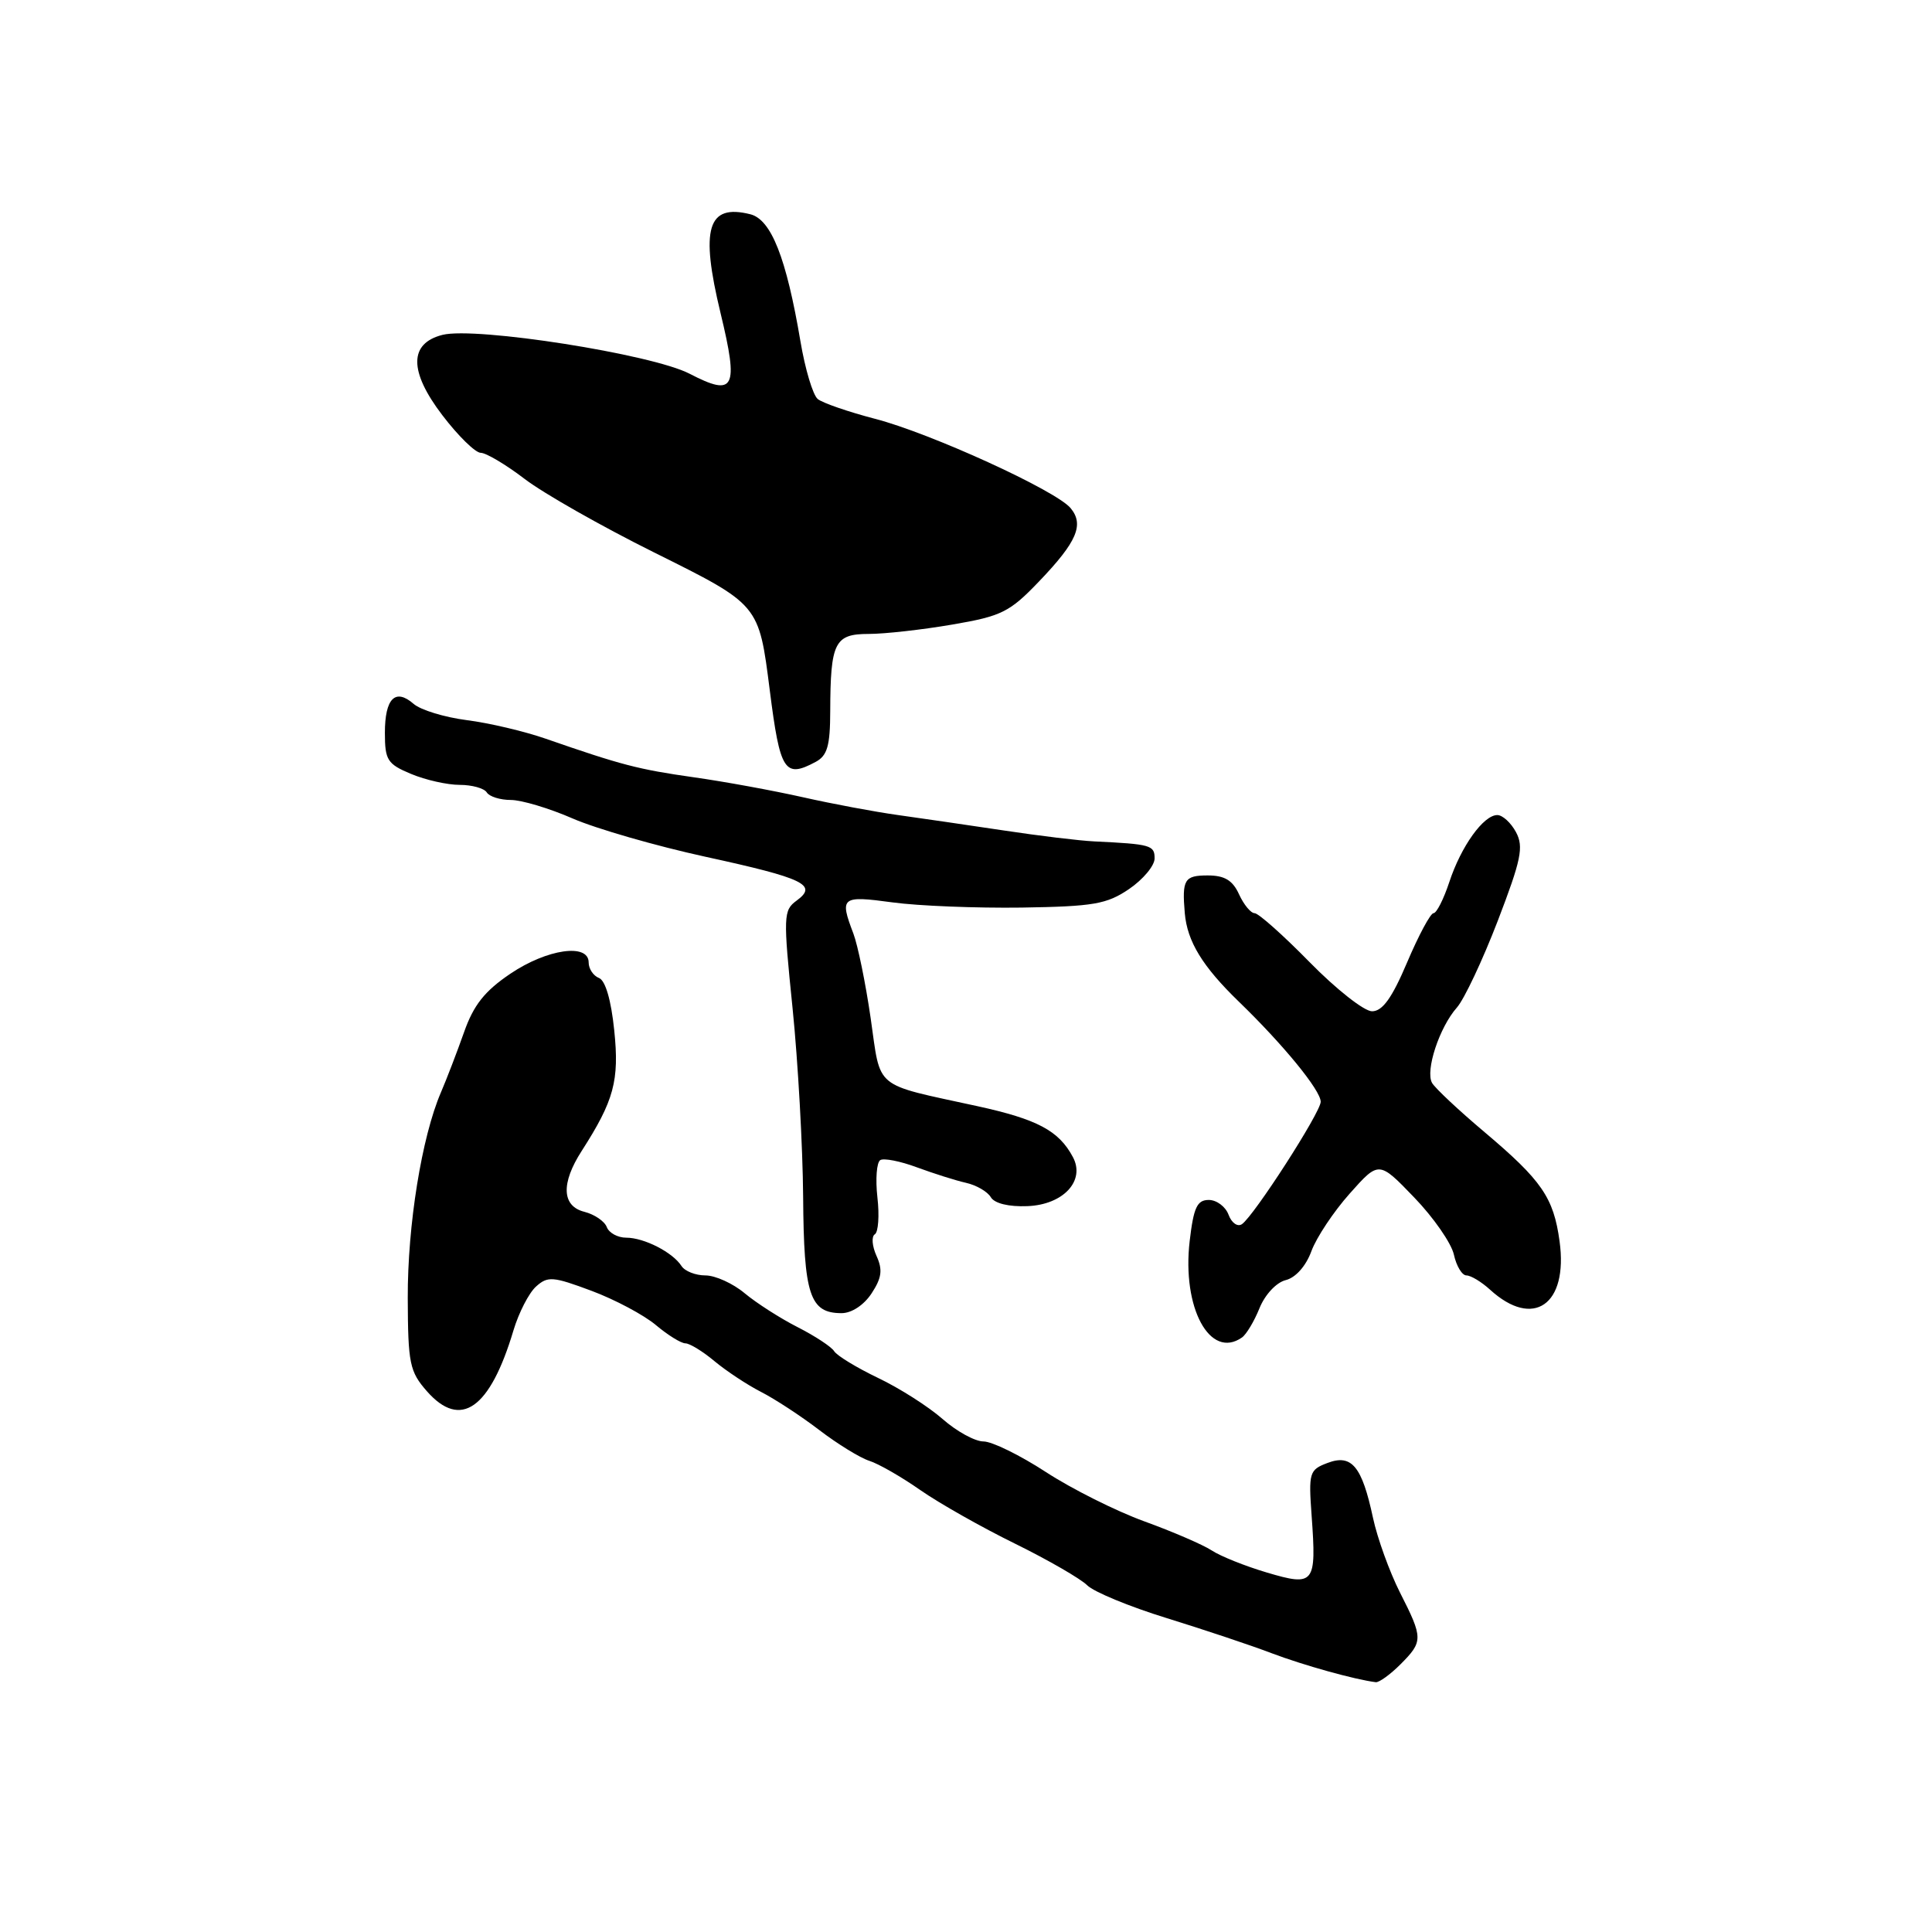 <?xml version="1.0" encoding="UTF-8" standalone="no"?>
<!DOCTYPE svg PUBLIC "-//W3C//DTD SVG 1.1//EN" "http://www.w3.org/Graphics/SVG/1.1/DTD/svg11.dtd" >
<svg xmlns="http://www.w3.org/2000/svg" xmlns:xlink="http://www.w3.org/1999/xlink" version="1.1" viewBox="0 0 256 256">
 <g >
 <path fill="currentColor"
d=" M 185.55 220.55 C 188.59 217.50 188.59 217.09 185.49 210.99 C 184.12 208.27 182.51 203.83 181.93 201.13 C 180.47 194.28 179.10 192.63 175.90 193.85 C 173.49 194.76 173.38 195.12 173.80 200.88 C 174.45 209.88 174.17 210.24 167.87 208.37 C 165.00 207.52 161.70 206.20 160.54 205.43 C 159.37 204.67 155.36 202.94 151.61 201.58 C 147.87 200.22 142.00 197.28 138.58 195.05 C 135.16 192.82 131.44 191.00 130.32 191.00 C 129.19 191.00 126.75 189.66 124.89 188.02 C 123.02 186.38 119.18 183.93 116.34 182.58 C 113.51 181.22 110.89 179.63 110.53 179.04 C 110.16 178.45 107.98 177.02 105.68 175.85 C 103.38 174.68 100.23 172.66 98.67 171.36 C 97.12 170.06 94.78 169.00 93.47 169.00 C 92.17 169.00 90.74 168.44 90.30 167.75 C 89.14 165.94 85.35 164.00 82.98 164.00 C 81.86 164.00 80.69 163.37 80.40 162.59 C 80.10 161.81 78.76 160.91 77.43 160.57 C 74.44 159.82 74.31 156.80 77.08 152.50 C 81.36 145.83 82.08 143.19 81.39 136.53 C 80.98 132.52 80.22 129.92 79.37 129.59 C 78.62 129.30 78.00 128.37 78.00 127.53 C 78.00 124.95 72.49 125.74 67.63 129.02 C 64.22 131.32 62.75 133.18 61.49 136.77 C 60.57 139.37 59.19 142.97 58.42 144.76 C 55.88 150.67 54.00 162.35 54.03 172.00 C 54.06 180.69 54.28 181.74 56.57 184.35 C 61.04 189.43 64.93 186.69 68.04 176.27 C 68.74 173.94 70.08 171.33 71.02 170.48 C 72.58 169.07 73.26 169.13 78.38 171.04 C 81.49 172.20 85.33 174.25 86.91 175.58 C 88.49 176.91 90.25 178.00 90.82 178.00 C 91.38 178.00 93.12 179.06 94.67 180.36 C 96.23 181.66 99.00 183.49 100.83 184.43 C 102.66 185.36 106.14 187.64 108.56 189.49 C 110.98 191.34 113.96 193.17 115.17 193.56 C 116.39 193.94 119.44 195.69 121.94 197.44 C 124.45 199.19 130.09 202.38 134.49 204.54 C 138.88 206.70 143.19 209.19 144.06 210.06 C 144.93 210.93 149.67 212.89 154.57 214.40 C 159.48 215.92 165.75 218.01 168.50 219.06 C 172.76 220.67 179.47 222.54 182.30 222.90 C 182.73 222.95 184.20 221.90 185.55 220.55 Z  M 164.56 177.23 C 165.14 176.83 166.19 175.08 166.89 173.34 C 167.62 171.54 169.12 169.93 170.37 169.62 C 171.69 169.29 173.05 167.75 173.77 165.78 C 174.43 163.98 176.71 160.55 178.84 158.16 C 182.71 153.81 182.71 153.81 187.38 158.66 C 189.95 161.32 192.32 164.74 192.65 166.25 C 192.98 167.76 193.73 169.00 194.31 169.00 C 194.89 169.00 196.30 169.85 197.44 170.89 C 203.17 176.12 207.81 172.89 206.65 164.47 C 205.86 158.68 204.29 156.41 196.72 150.02 C 193.30 147.14 190.17 144.20 189.76 143.50 C 188.83 141.89 190.72 136.13 193.05 133.50 C 194.02 132.40 196.45 127.24 198.46 122.02 C 201.57 113.91 201.92 112.22 200.88 110.27 C 200.21 109.02 199.10 108.00 198.40 108.00 C 196.57 108.00 193.60 112.14 192.04 116.88 C 191.29 119.15 190.35 121.00 189.95 121.00 C 189.55 121.00 187.98 123.92 186.46 127.50 C 184.45 132.24 183.19 134.00 181.80 134.00 C 180.76 134.00 177.04 131.07 173.54 127.50 C 170.03 123.92 166.75 121.00 166.24 121.00 C 165.74 121.00 164.81 119.88 164.18 118.50 C 163.33 116.64 162.27 116.00 160.02 116.00 C 156.94 116.00 156.61 116.54 156.99 121.00 C 157.32 124.76 159.33 128.05 164.15 132.72 C 170.07 138.45 175.00 144.48 175.00 145.99 C 175.00 147.39 166.16 161.11 164.56 162.21 C 163.98 162.60 163.19 162.04 162.79 160.96 C 162.39 159.88 161.21 159.00 160.17 159.00 C 158.62 159.00 158.16 159.99 157.64 164.43 C 156.60 173.29 160.32 180.18 164.56 177.23 Z  M 115.49 171.38 C 116.84 169.32 116.98 168.25 116.14 166.41 C 115.56 165.12 115.45 163.84 115.92 163.55 C 116.38 163.27 116.54 161.06 116.26 158.65 C 115.99 156.23 116.16 154.02 116.64 153.72 C 117.11 153.43 119.30 153.86 121.50 154.68 C 123.70 155.49 126.62 156.42 128.00 156.73 C 129.38 157.04 130.86 157.90 131.29 158.64 C 131.78 159.46 133.66 159.92 136.13 159.82 C 140.89 159.64 143.85 156.45 142.16 153.31 C 140.30 149.82 137.46 148.31 129.50 146.57 C 115.58 143.53 116.75 144.49 115.37 134.93 C 114.70 130.29 113.66 125.23 113.07 123.68 C 111.23 118.86 111.49 118.65 118.25 119.57 C 121.69 120.04 129.39 120.34 135.37 120.26 C 144.91 120.11 146.65 119.81 149.61 117.80 C 151.47 116.53 152.99 114.71 152.99 113.75 C 153.00 111.99 152.48 111.85 145.00 111.49 C 143.07 111.40 137.68 110.75 133.00 110.04 C 128.32 109.34 122.03 108.42 119.00 108.00 C 115.97 107.58 110.30 106.52 106.40 105.64 C 102.49 104.76 95.96 103.56 91.90 102.99 C 84.57 101.95 82.35 101.37 72.33 97.89 C 69.49 96.90 64.77 95.79 61.83 95.42 C 58.90 95.04 55.74 94.08 54.81 93.27 C 52.38 91.15 51.00 92.54 51.00 97.11 C 51.00 100.72 51.33 101.24 54.47 102.55 C 56.38 103.35 59.27 104.00 60.91 104.00 C 62.54 104.00 64.16 104.45 64.50 105.00 C 64.84 105.55 66.27 106.00 67.68 106.00 C 69.10 106.00 72.78 107.10 75.87 108.45 C 78.97 109.80 86.90 112.09 93.50 113.53 C 106.58 116.38 108.40 117.26 105.55 119.34 C 103.80 120.62 103.77 121.36 105.02 133.60 C 105.74 140.69 106.37 151.94 106.42 158.60 C 106.51 171.59 107.30 174.00 111.51 174.00 C 112.85 174.00 114.47 172.93 115.49 171.38 Z  M 108.07 100.96 C 109.63 100.13 110.00 98.83 110.01 94.21 C 110.04 85.12 110.59 84.00 115.10 84.00 C 117.22 84.00 122.21 83.44 126.17 82.76 C 132.73 81.64 133.78 81.12 137.70 77.02 C 142.70 71.80 143.68 69.52 141.86 67.33 C 139.92 64.99 123.28 57.39 115.93 55.49 C 112.40 54.57 108.98 53.39 108.35 52.87 C 107.71 52.34 106.68 48.90 106.06 45.21 C 104.19 34.15 102.19 29.09 99.42 28.39 C 93.75 26.97 92.76 30.25 95.48 41.50 C 97.90 51.53 97.35 52.62 91.37 49.52 C 86.39 46.93 63.06 43.27 58.64 44.37 C 54.19 45.49 54.17 49.19 58.60 55.00 C 60.69 57.75 62.99 60.00 63.70 60.00 C 64.40 60.00 67.03 61.56 69.53 63.47 C 72.03 65.38 79.73 69.75 86.65 73.19 C 100.66 80.16 100.54 80.02 102.00 91.48 C 103.36 102.21 103.96 103.16 108.07 100.96 Z "/>
</g>
</svg>